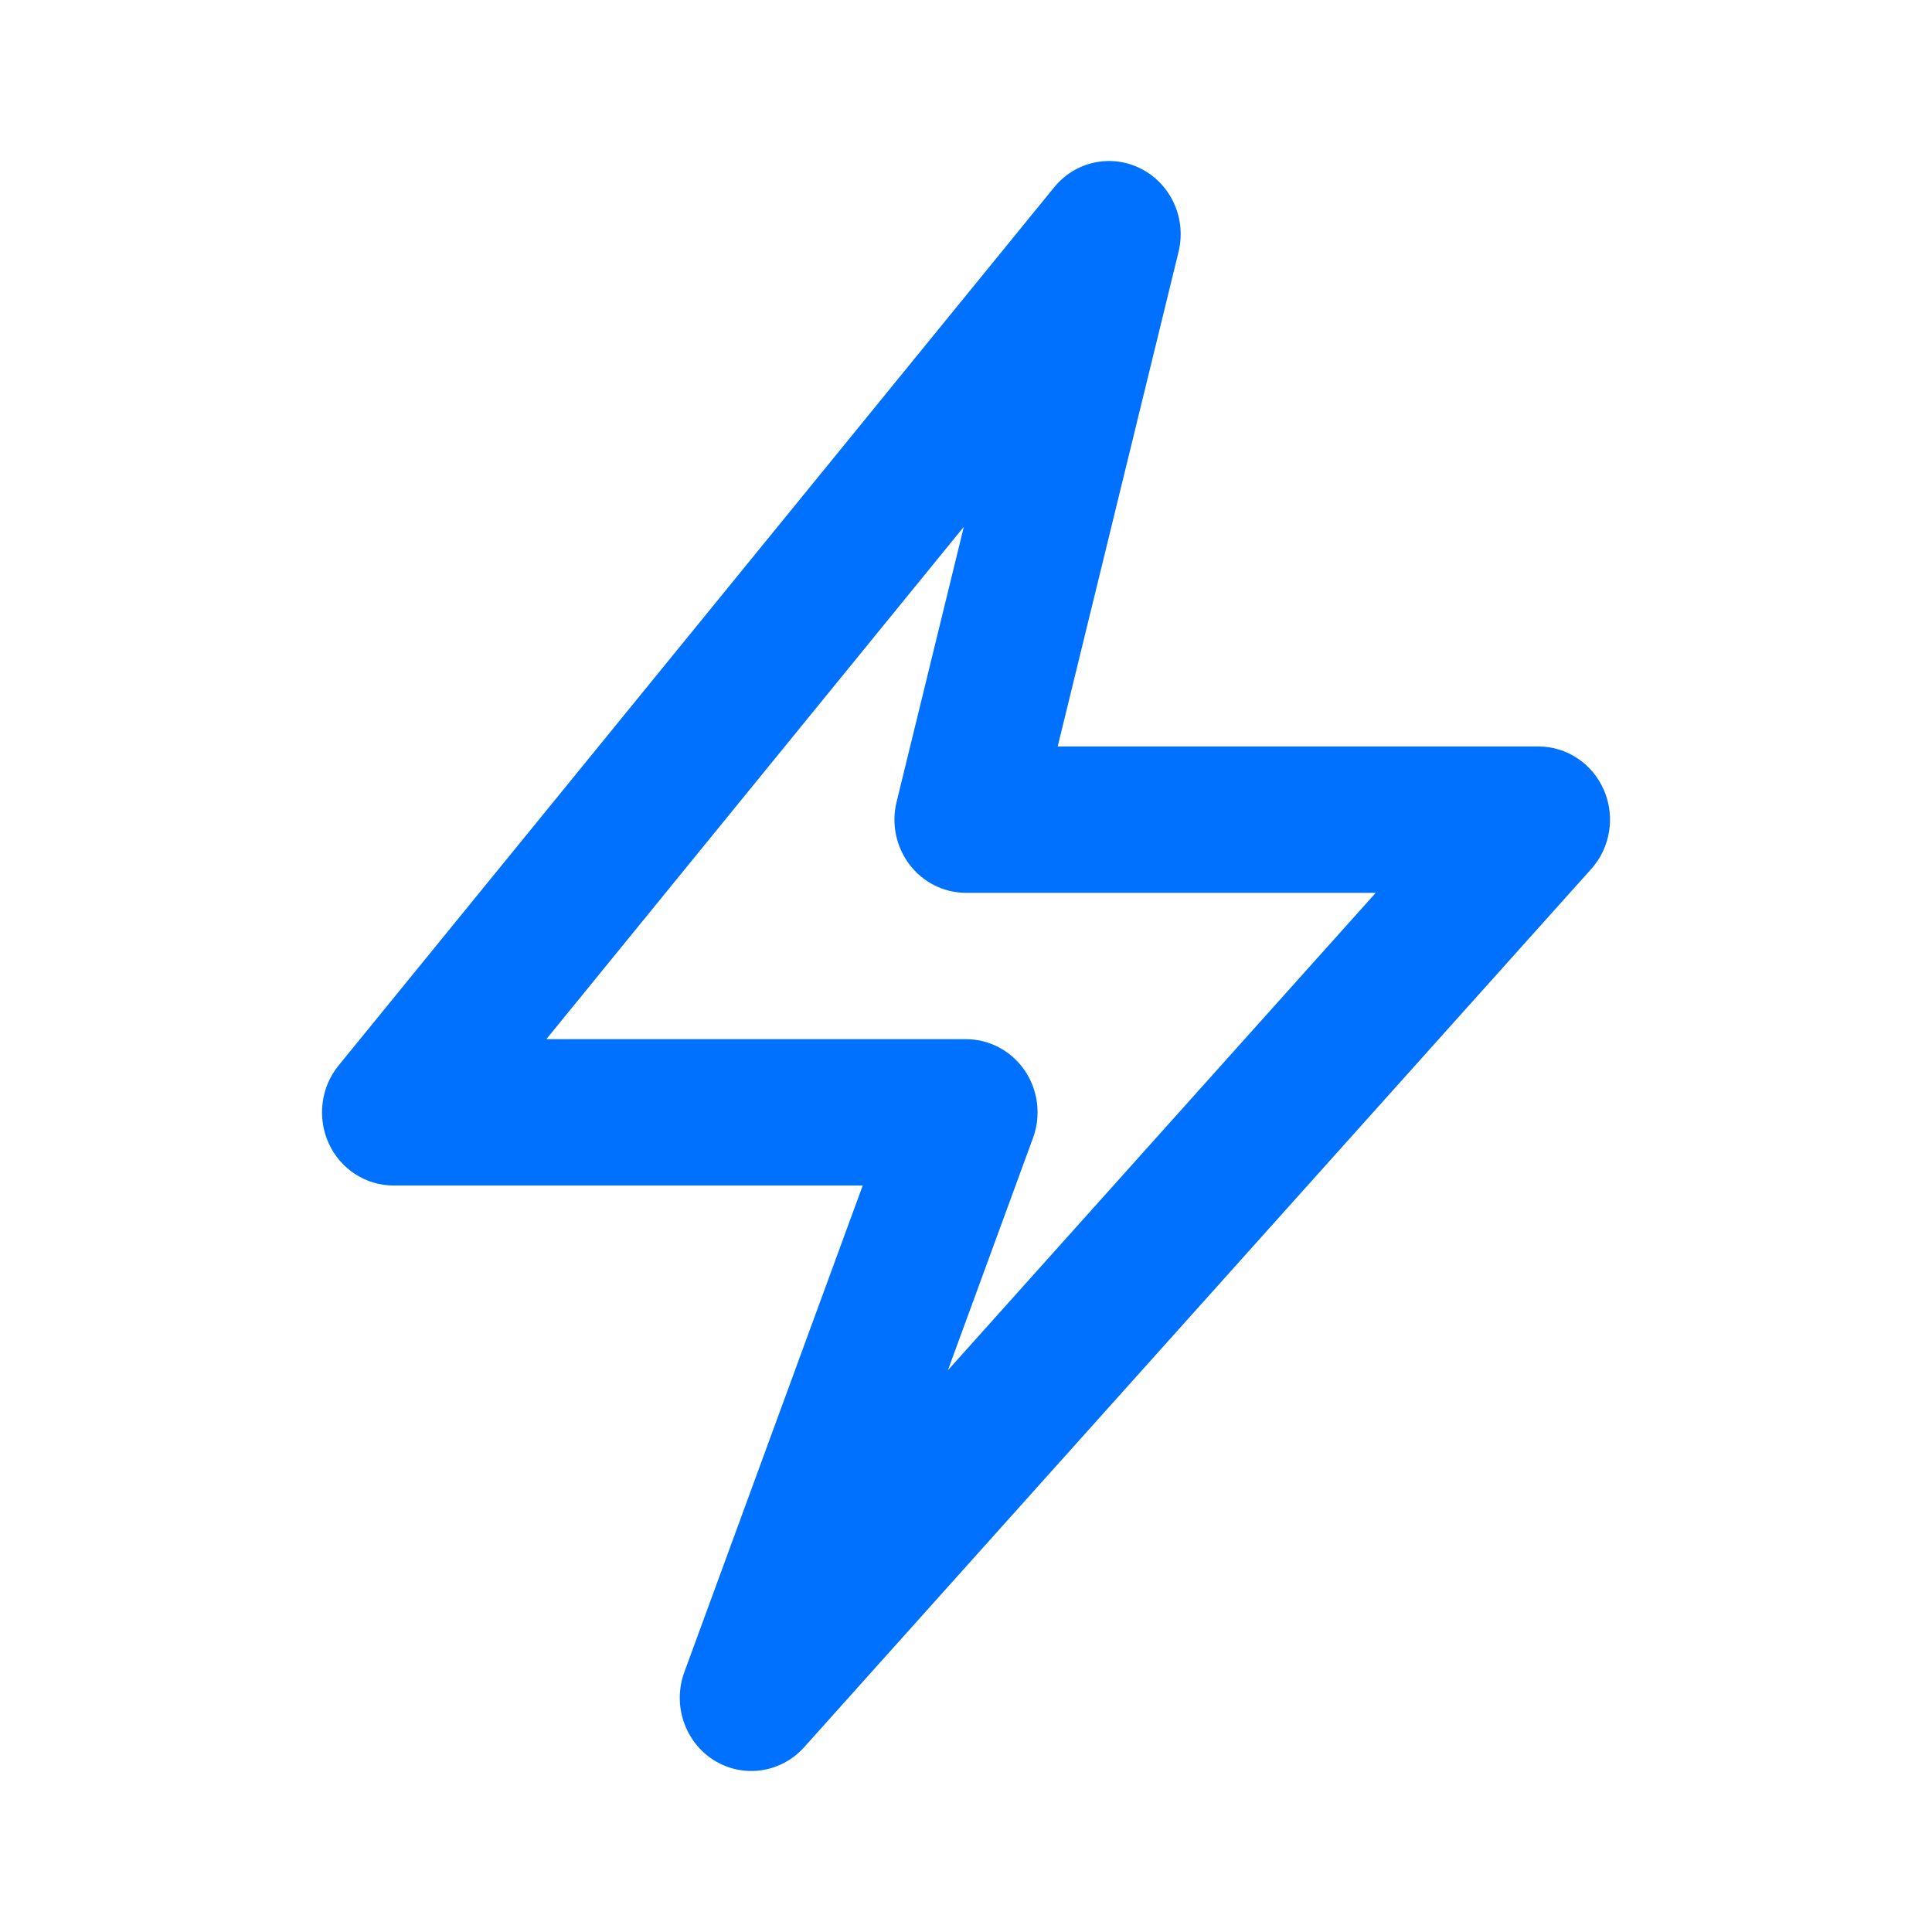 <svg width="24" height="24" viewBox="0 0 24 24" fill="none" xmlns="http://www.w3.org/2000/svg">
<path fill-rule="evenodd" clip-rule="evenodd" d="M14.18 2.099C14.55 2.291 14.741 2.718 14.64 3.13L13.139 9.273H19.111C19.464 9.273 19.783 9.486 19.925 9.816C20.067 10.146 20.005 10.53 19.766 10.796L9.989 21.705C9.701 22.026 9.231 22.093 8.868 21.866C8.506 21.638 8.352 21.179 8.501 20.772L10.717 14.727H4.889C4.544 14.727 4.23 14.523 4.084 14.204C3.938 13.884 3.985 13.507 4.206 13.236L13.095 2.327C13.36 2.001 13.811 1.907 14.18 2.099ZM6.787 12.909H12C12.291 12.909 12.565 13.055 12.731 13.3C12.897 13.545 12.935 13.858 12.832 14.137L11.775 17.022L17.09 11.091H12C11.726 11.091 11.468 10.962 11.299 10.741C11.131 10.521 11.071 10.233 11.138 9.961L11.973 6.544L6.787 12.909Z" fill="#0071FF"/>
</svg>
